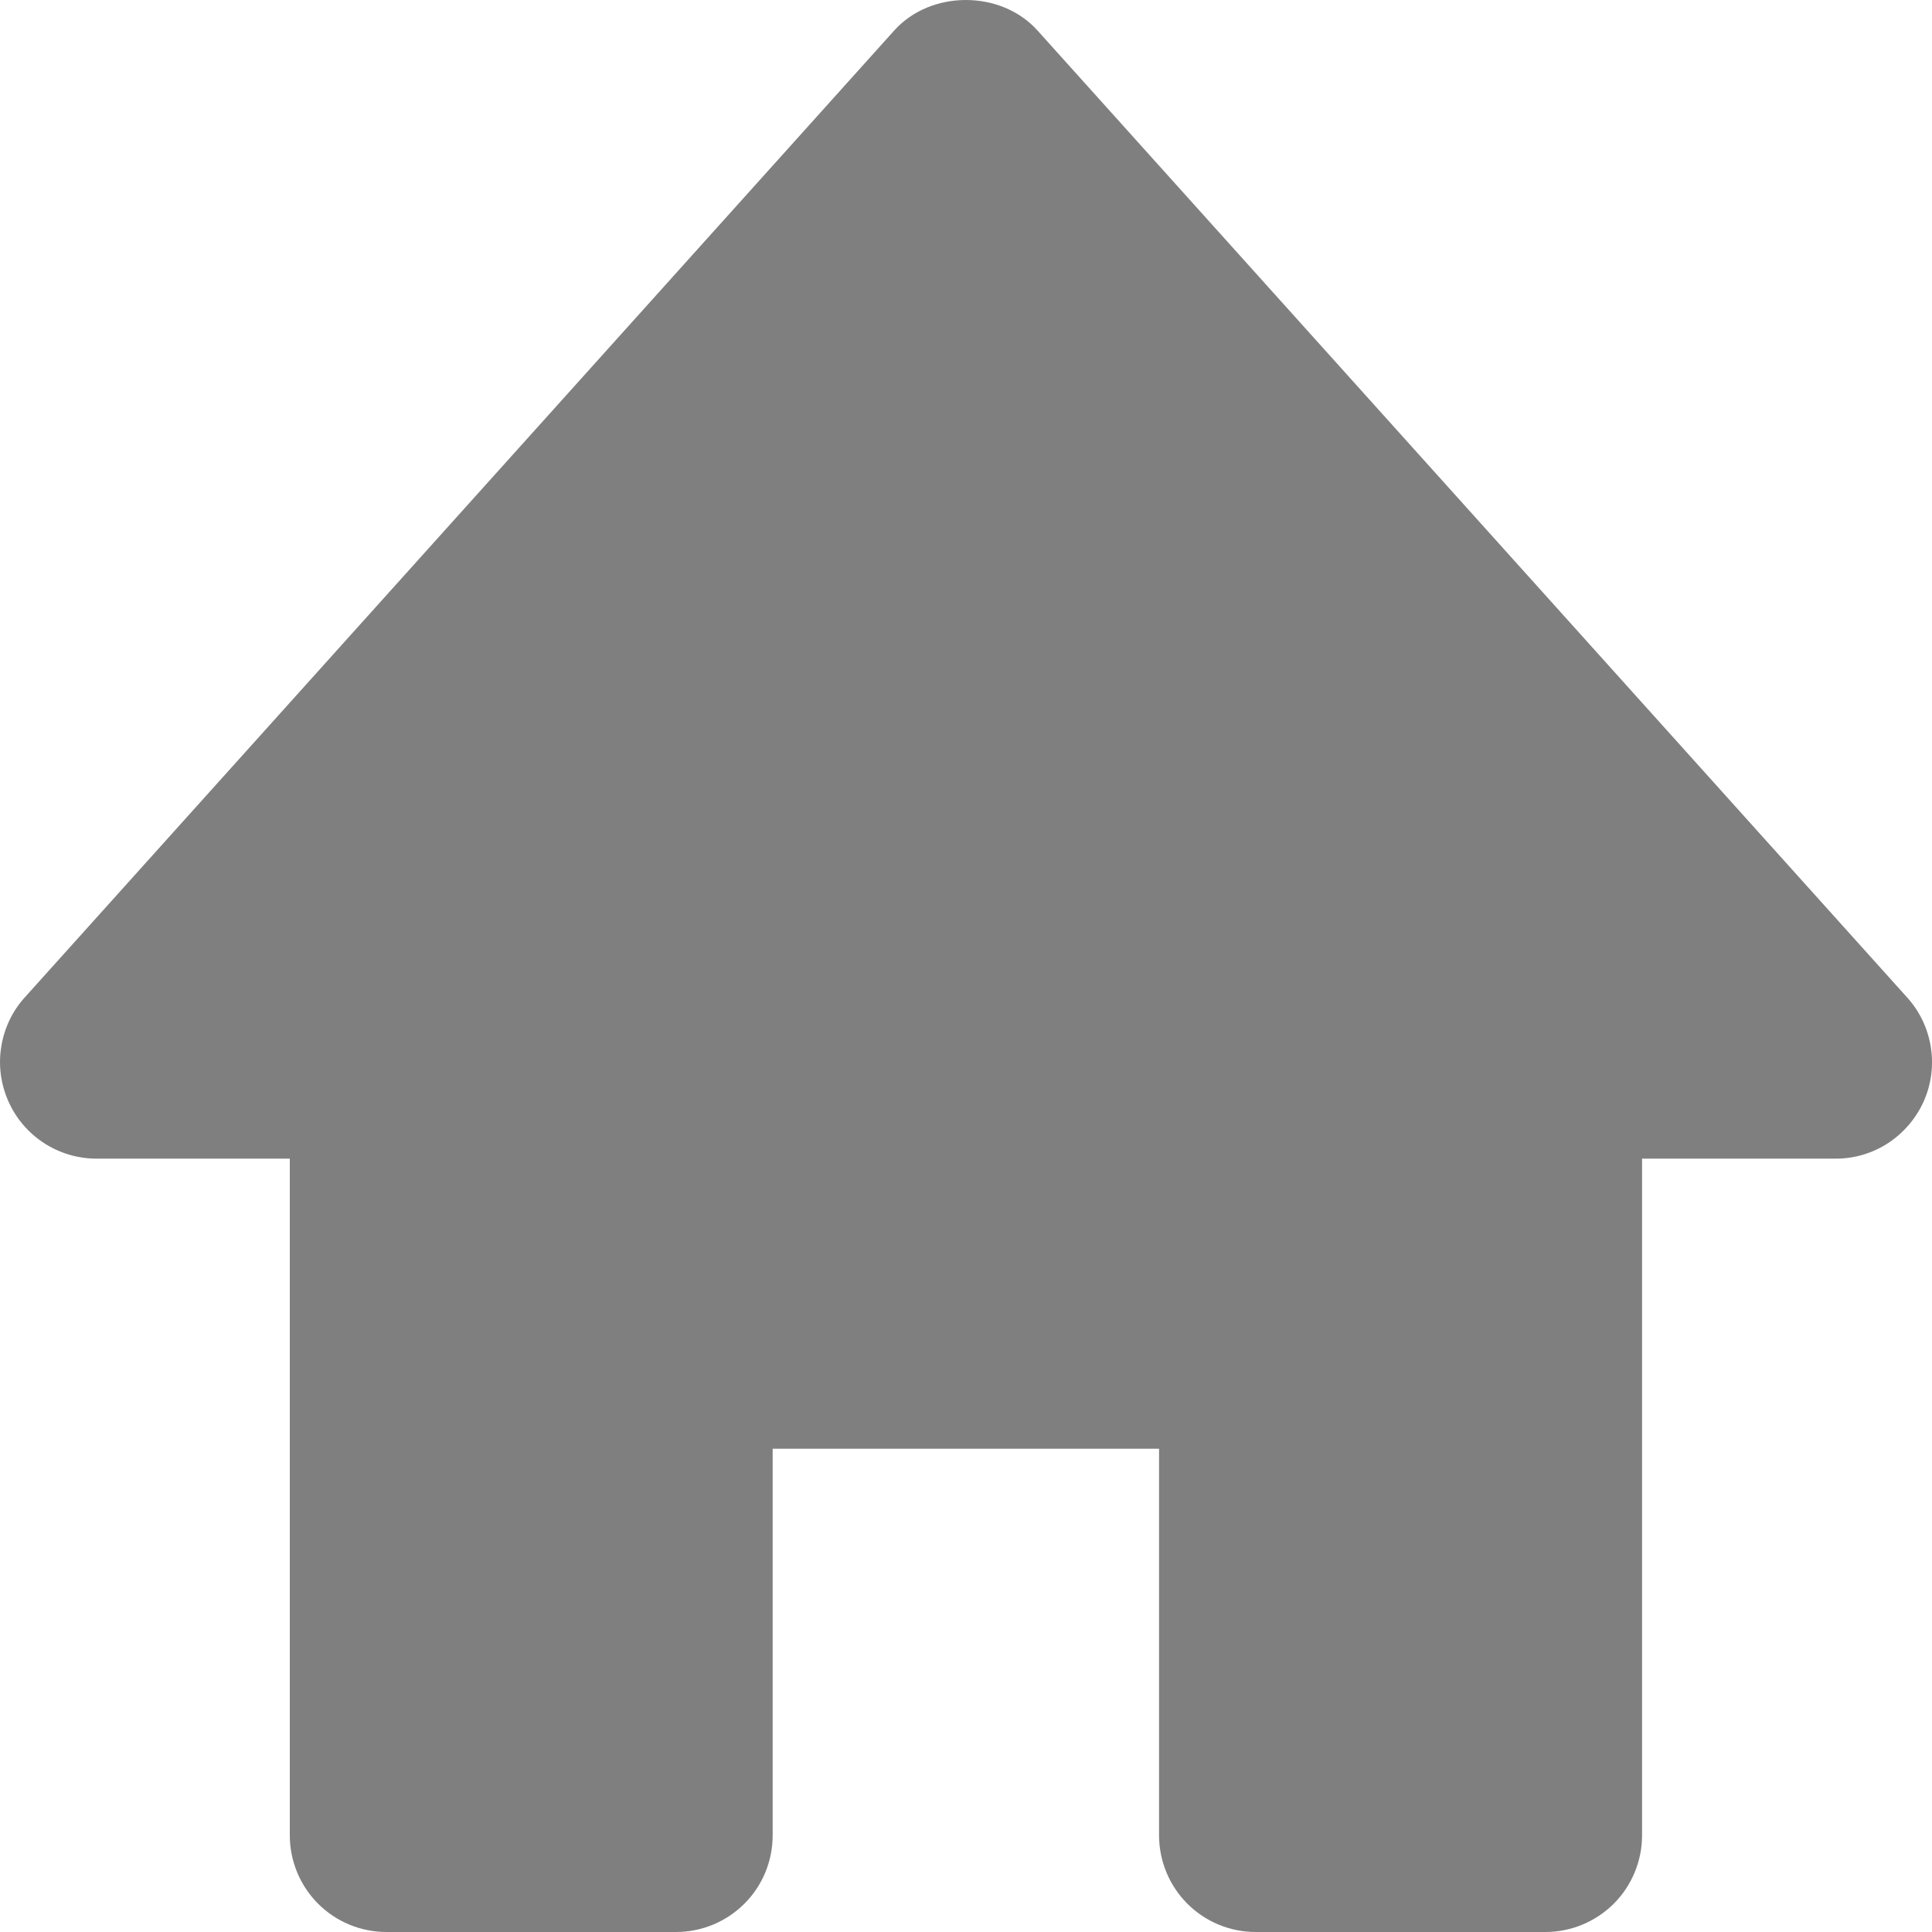<svg width="14" height="14" viewBox="0 0 14 14" fill="none" xmlns="http://www.w3.org/2000/svg">
<path d="M13.819 7.227L7.519 0.222C7.254 -0.074 6.744 -0.074 6.479 0.222L0.18 7.227C0.089 7.327 0.03 7.452 0.009 7.586C-0.013 7.72 0.006 7.857 0.061 7.981C0.173 8.233 0.423 8.396 0.7 8.396H2.1V13.3C2.1 13.485 2.174 13.664 2.305 13.795C2.436 13.926 2.614 14 2.8 14H4.899C5.085 14 5.263 13.926 5.394 13.795C5.526 13.664 5.599 13.485 5.599 13.3V10.498H8.399V13.3C8.399 13.485 8.473 13.664 8.604 13.795C8.735 13.926 8.913 14 9.099 14H11.199C11.384 14 11.562 13.926 11.694 13.795C11.825 13.664 11.899 13.485 11.899 13.3V8.396H13.299C13.434 8.397 13.567 8.358 13.681 8.284C13.794 8.21 13.884 8.105 13.94 7.981C13.995 7.857 14.013 7.72 13.991 7.586C13.97 7.452 13.91 7.327 13.819 7.227Z" fill="black" fill-opacity="0.5"/>
</svg>
